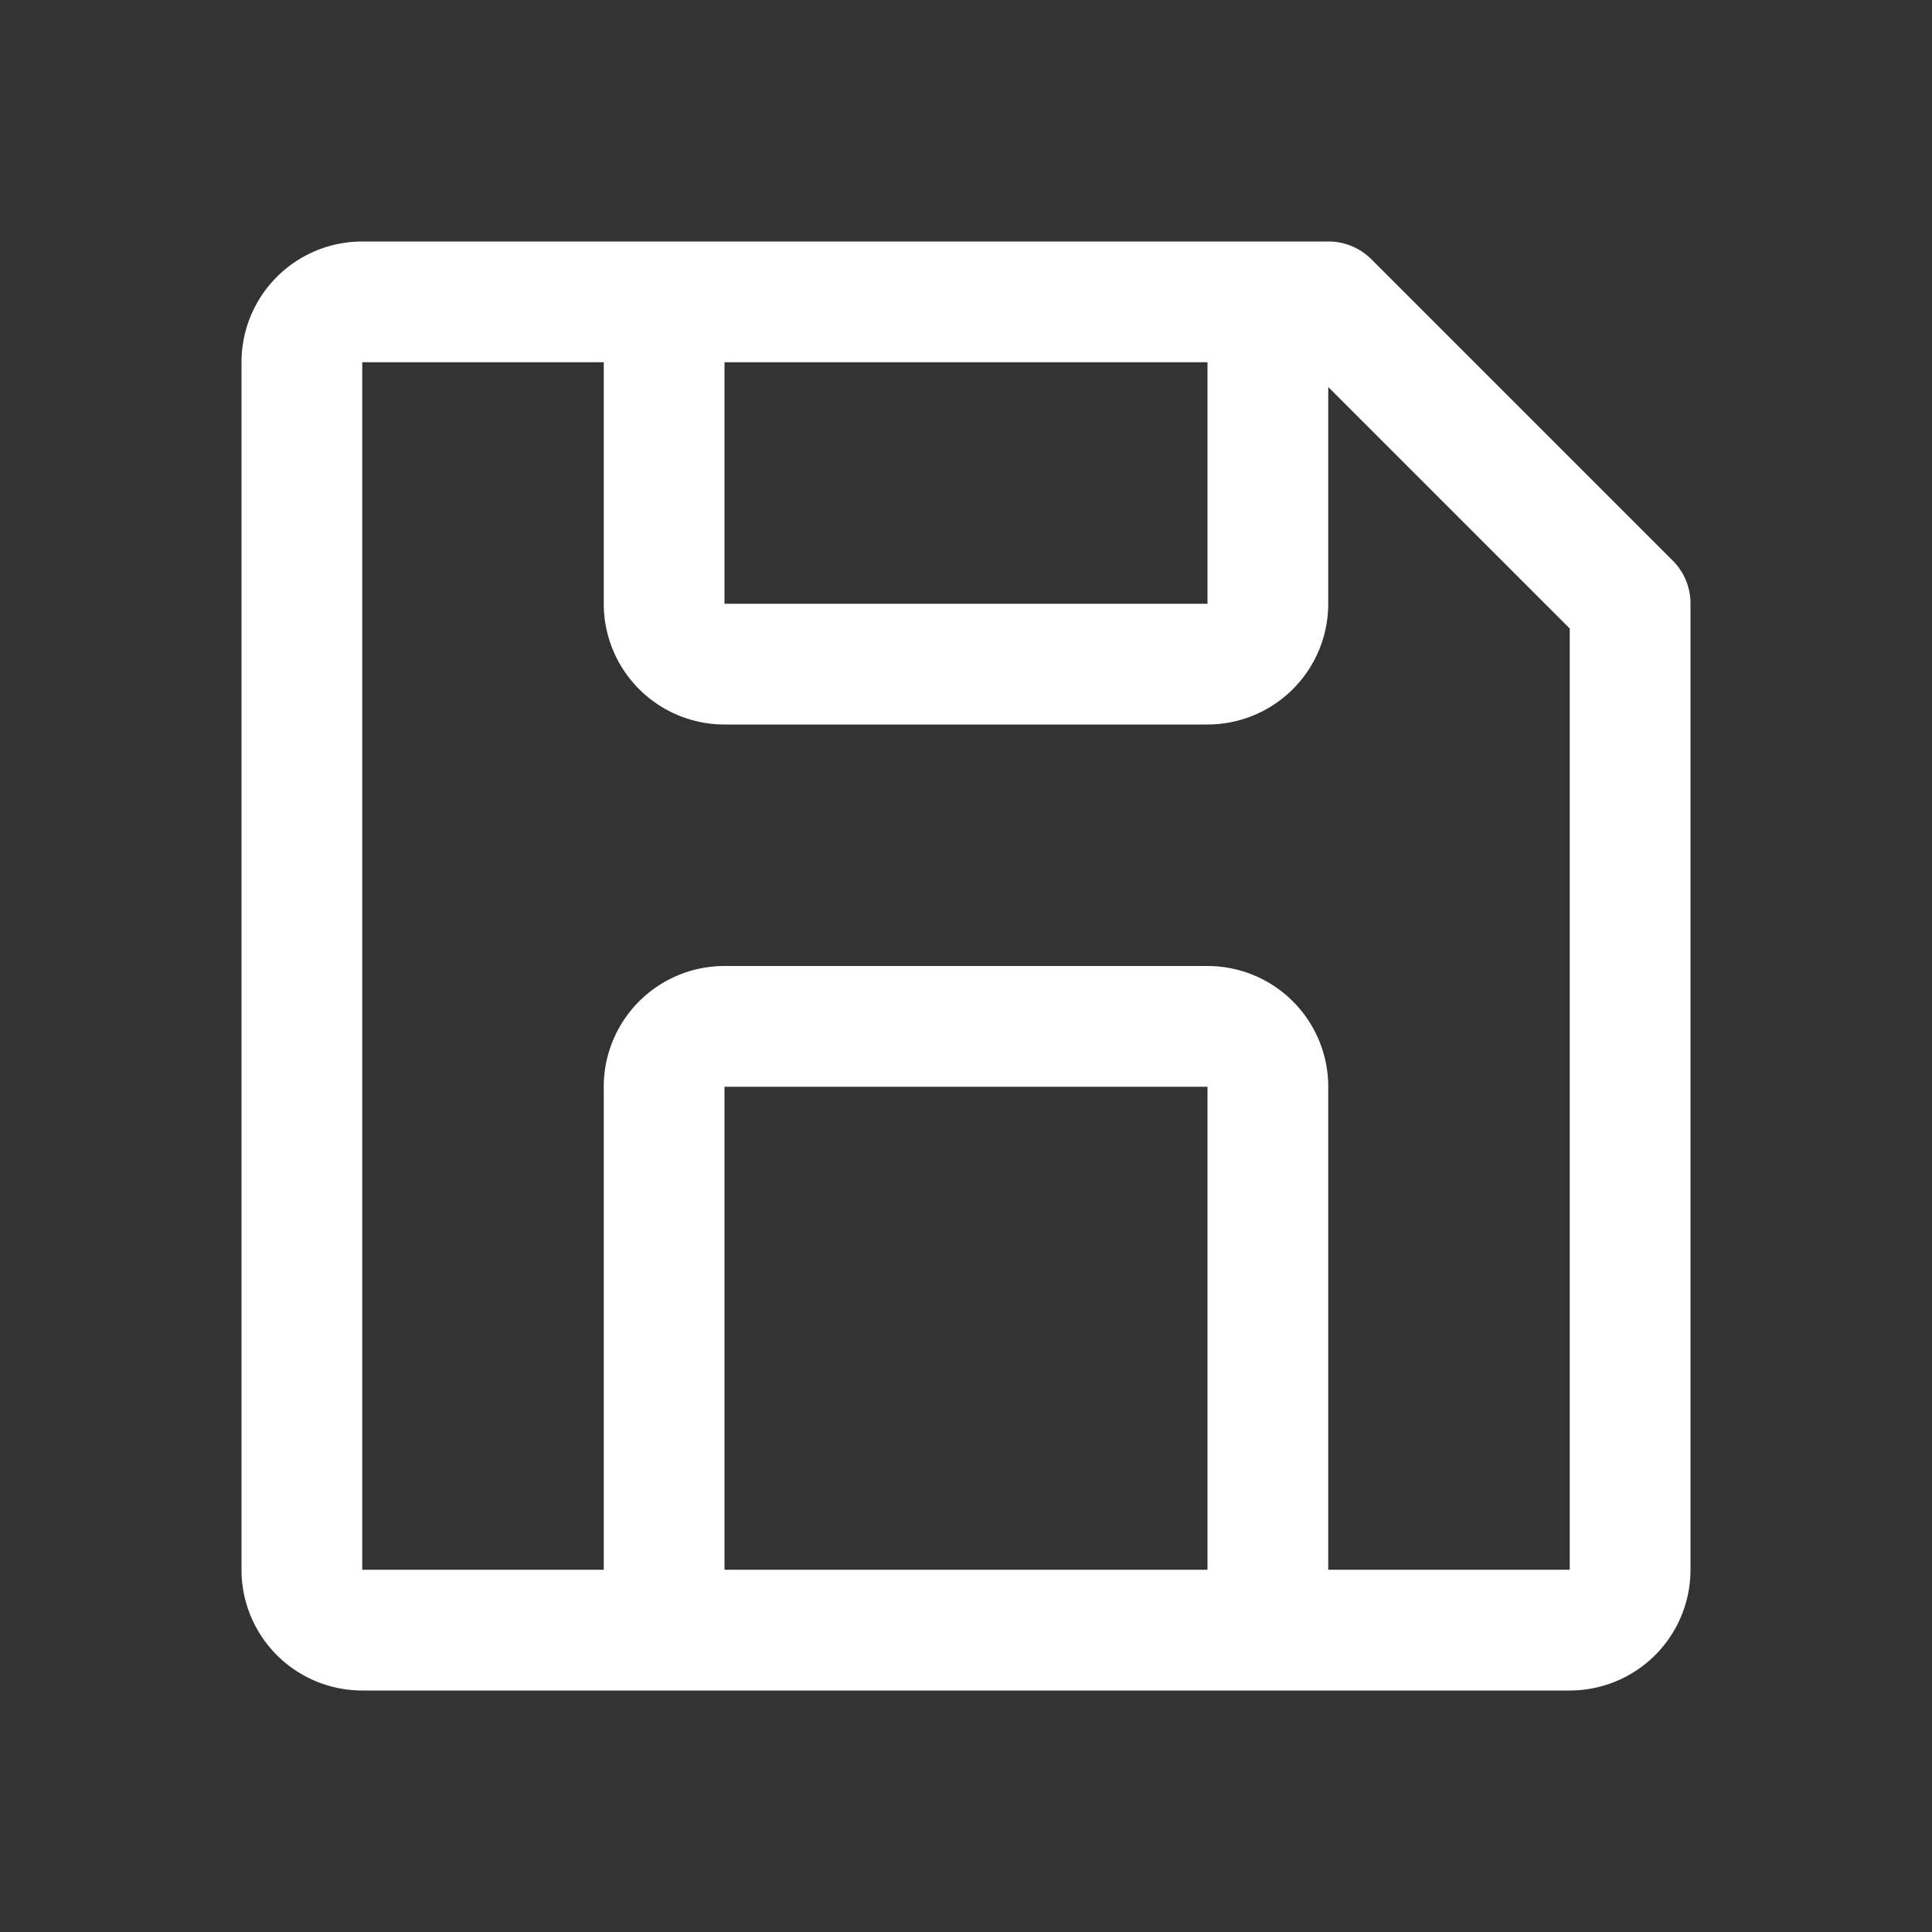 <svg id="icon" xmlns="http://www.w3.org/2000/svg" viewBox="0 0 32 32">
  <rect x="0" y="0" width="32" height="32" fill="#333333" stroke="none"/>
  <defs>
    <style>
      .cls-1 {
        fill: none;
      }
    </style>
  </defs>
  <title>save</title>
  <path
    fill="#ffffff"
    d="M27.71,9.29l-5-5A1,1,0,0,0,22,4H6A2,2,0,0,0,4,6V26a2,2,0,0,0,2,2H26a2,2,0,0,0,2-2V10A1,1,0,0,0,27.71,9.29ZM12,6h8v4H12Zm8,20H12V18h8Zm2,0V18a2,2,0,0,0-2-2H12a2,2,0,0,0-2,2v8H6V6h4v4a2,2,0,0,0,2,2h8a2,2,0,0,0,2-2V6.41l4,4V26Z" />
  <rect id="_Transparent_Rectangle_" data-name="&lt;Transparent Rectangle&gt;" class="cls-1" width="32" height="32" />
</svg>